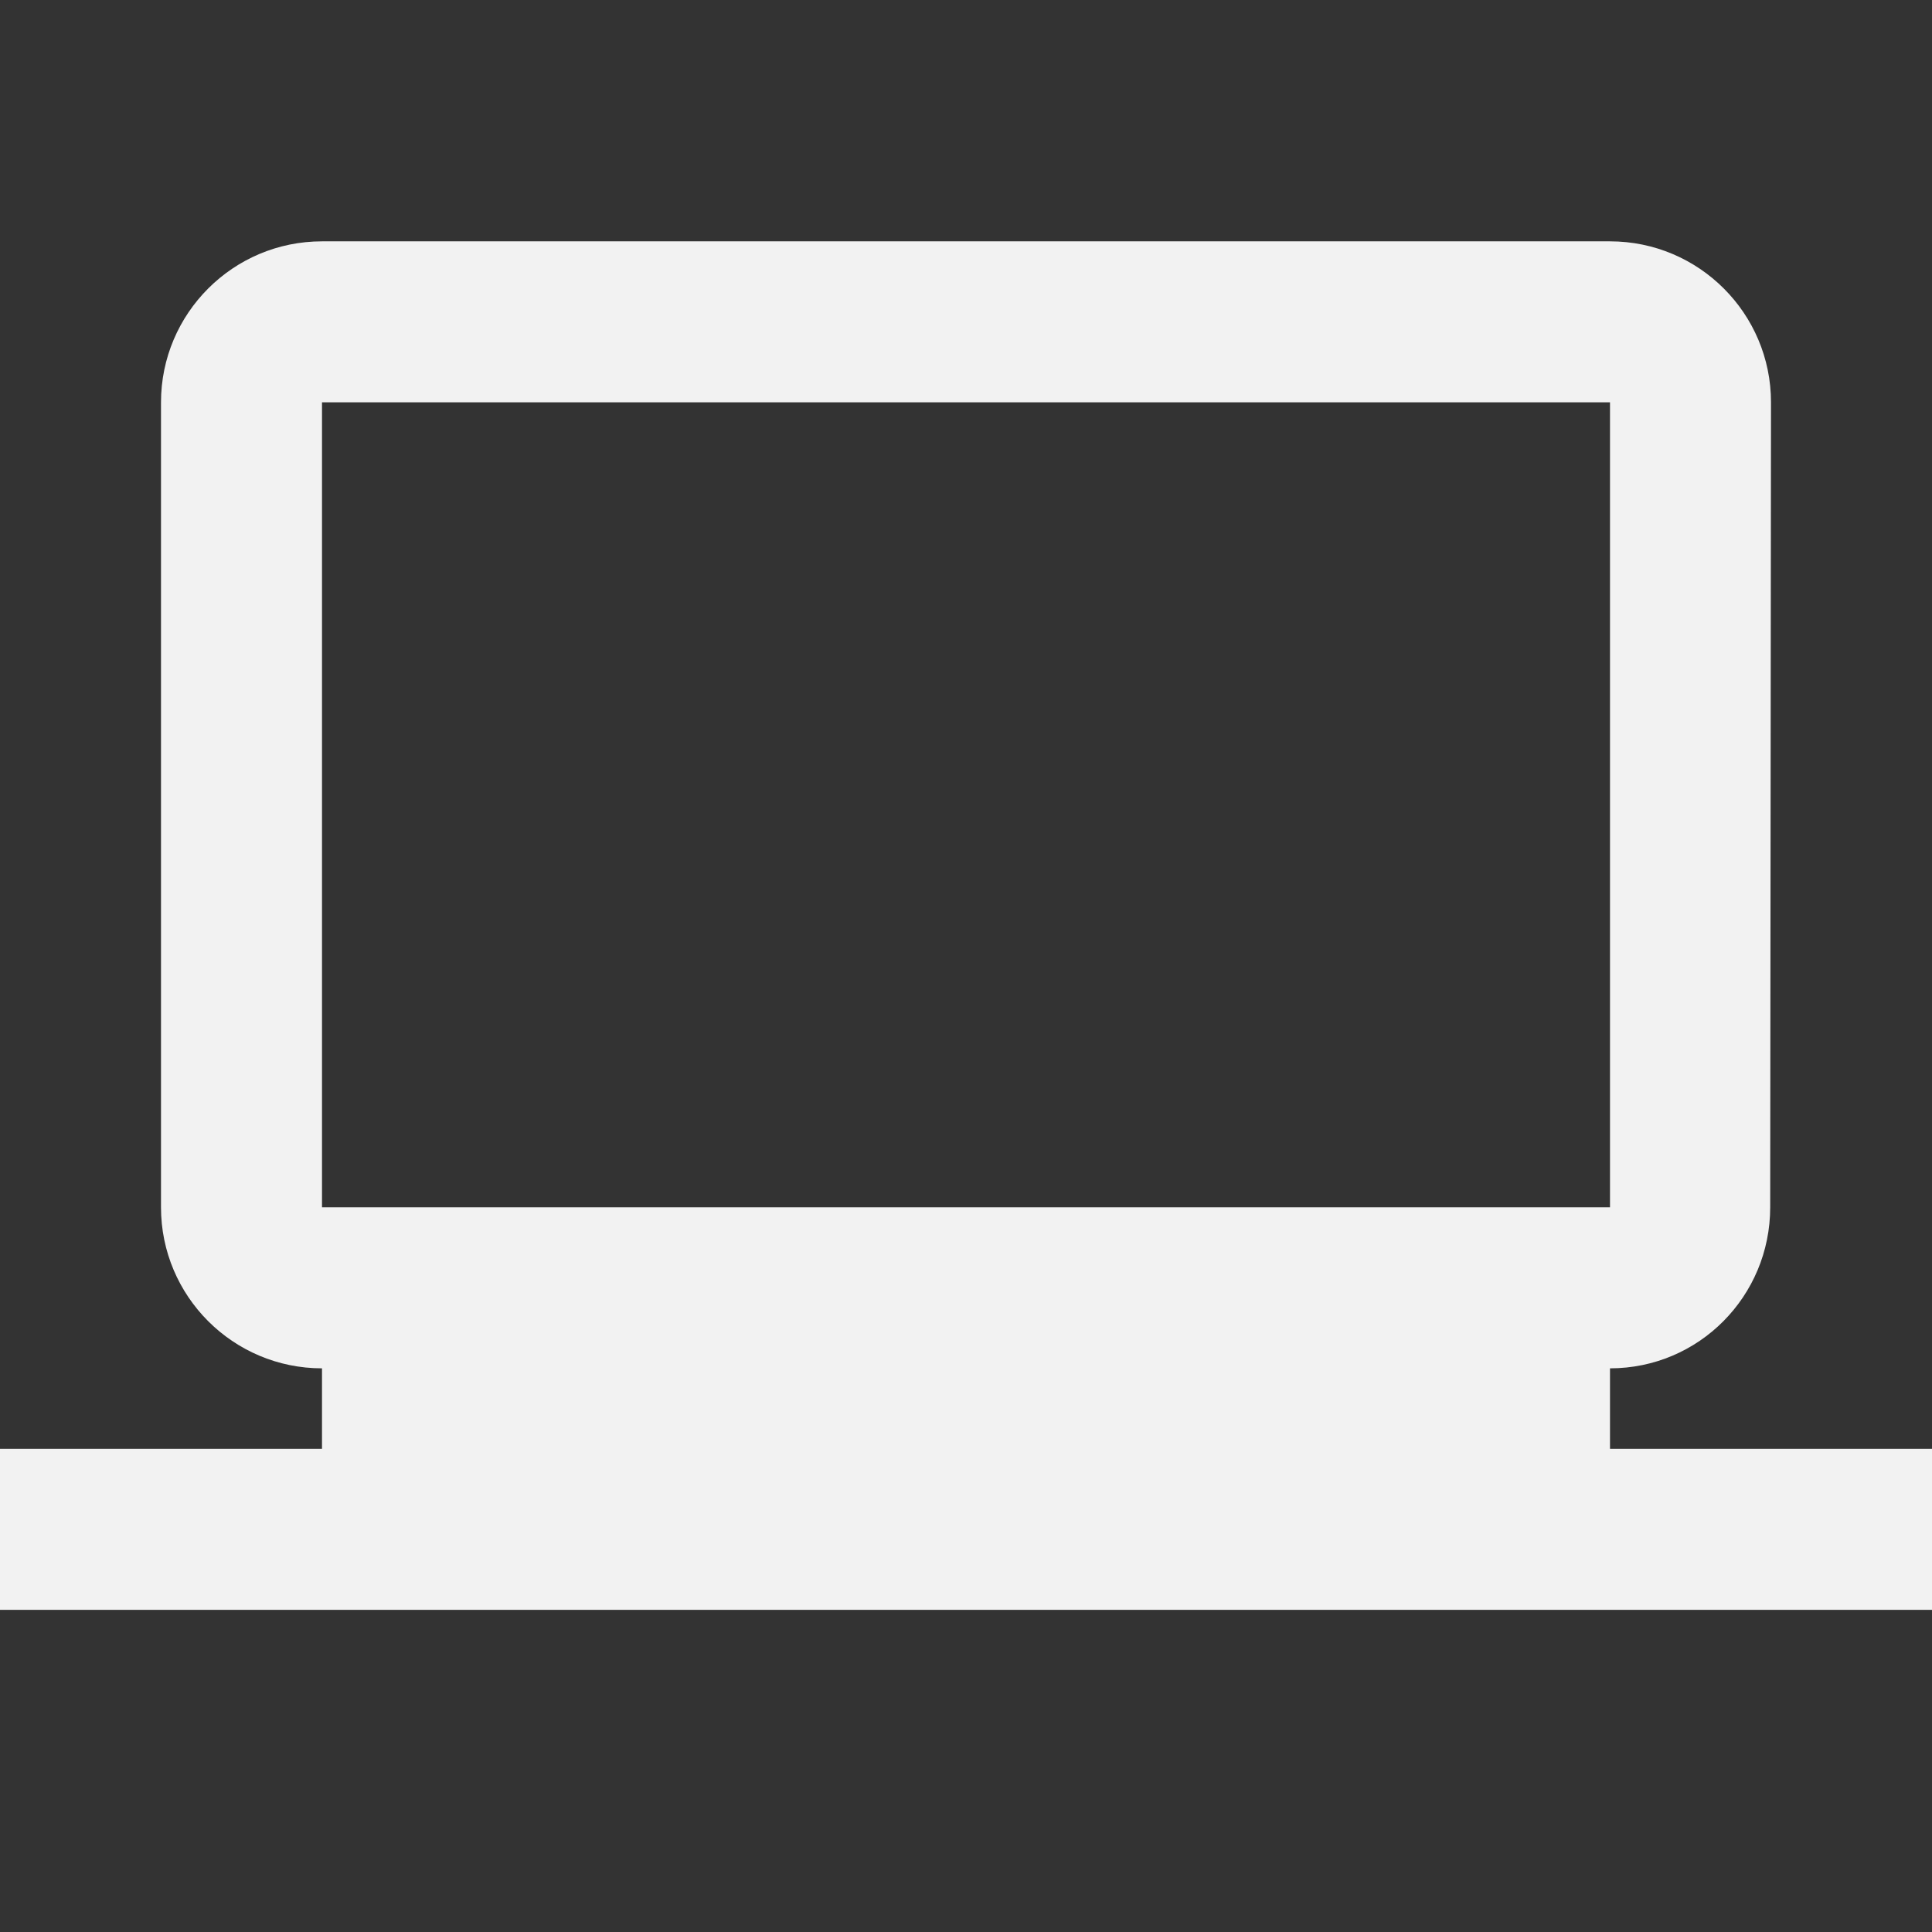 <?xml version="1.0" encoding="utf-8"?>
<!DOCTYPE svg PUBLIC "-//W3C//DTD SVG 1.1//EN" "http://www.w3.org/Graphics/SVG/1.1/DTD/svg11.dtd">
<svg xmlns="http://www.w3.org/2000/svg" xmlns:xlink="http://www.w3.org/1999/xlink" version="1.1" baseProfile="full" width="24" height="24" viewBox="0 0 24.00 24.00" enable-background="new 0 0 24.00 24.00" xml:space="preserve">
	<rect x="0" y="0" width="24.00" height="24.00" fill="#333333" stroke="none"/>
	<path fill="#F2F2F2" fill-opacity="1" stroke-width="0.2" stroke-linejoin="round" d="M 4,4.998L 20,4.998L 20,14.998L 4,14.998M 20,17.998L 20,16.998C 21.104,16.998 21.99,16.102 21.99,14.998L 22,4.998C 22,3.894 21.104,2.998 20,2.998L 4,2.998C 2.896,2.998 2,3.894 2,4.998L 2,14.998C 2,16.102 2.896,16.998 4,16.998L 4,17.998L -0,17.998L -0,19.998L 24,19.998L 24,17.998L 20,17.998 Z "/>
</svg>
